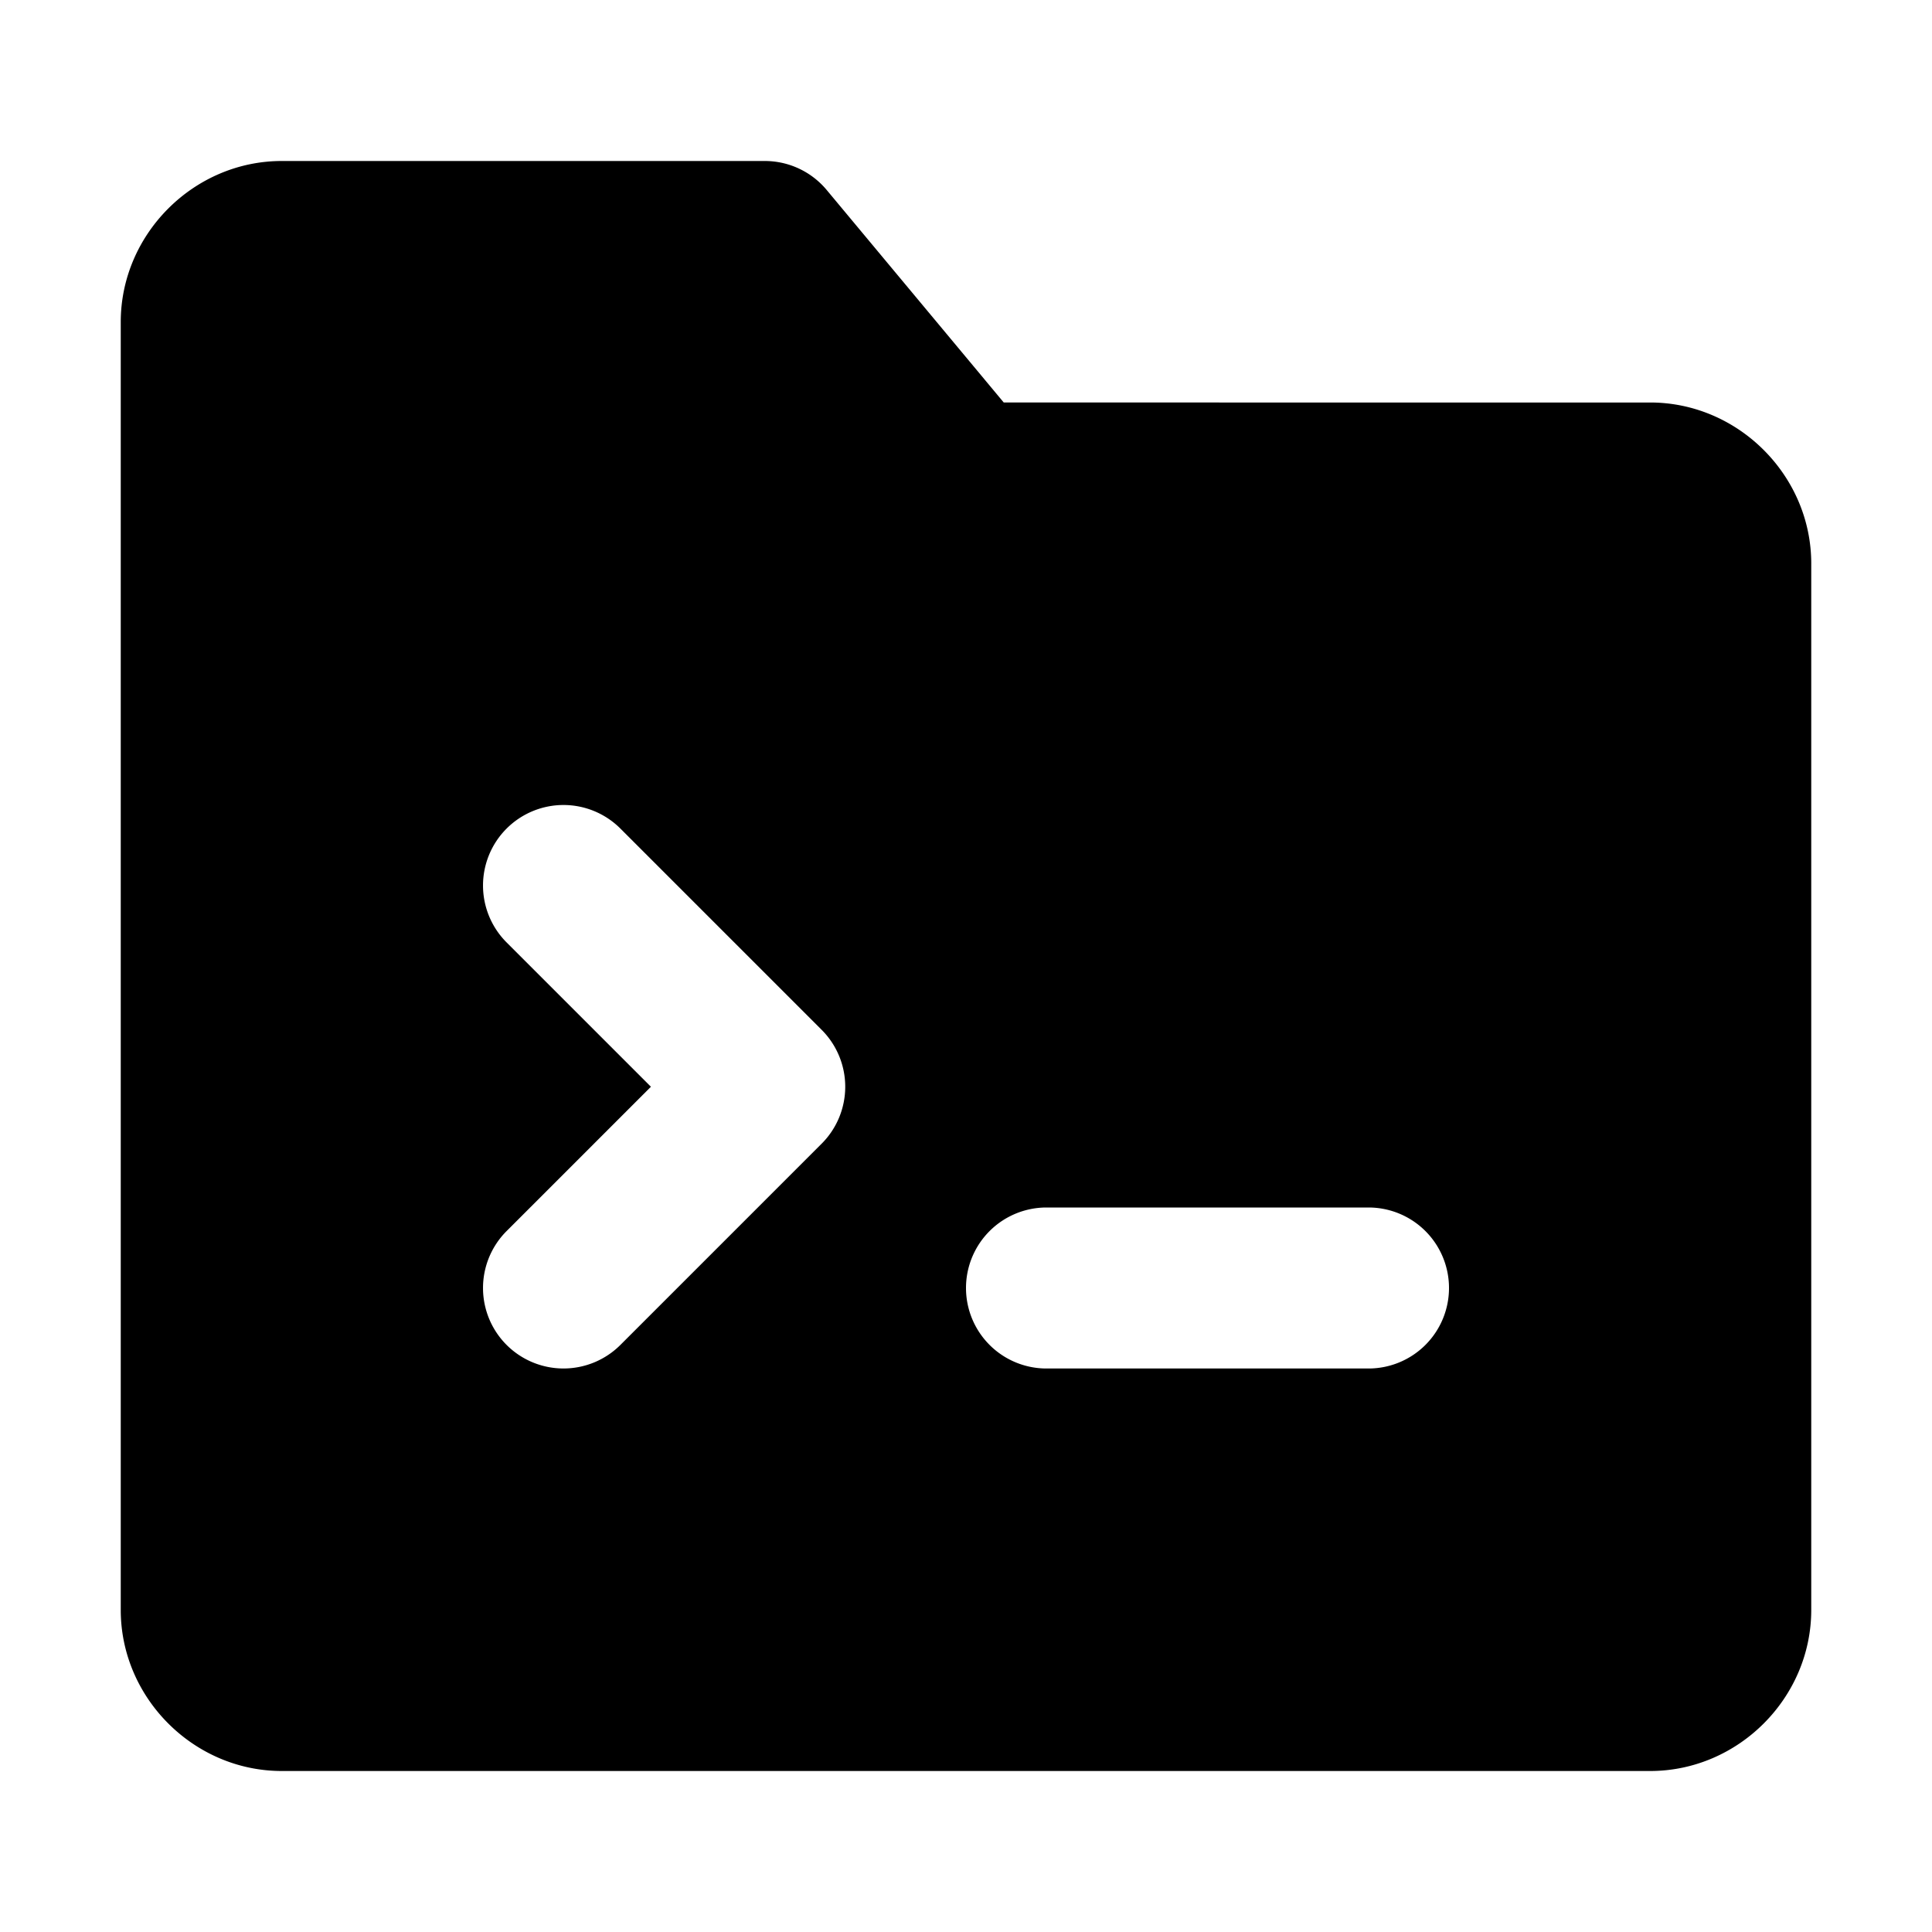 <svg xmlns="http://www.w3.org/2000/svg" width="48" height="48" viewBox="0 0 48 48"><path d="M7 6a2 2 0 0 0-2 2v32a2 2 0 0 0 2 2h34a2 2 0 0 0 2-2V14a2 2 0 0 0-2-2H24l-5-6zm7 14a2 2 0 0 1 1.414.586l5 5a2 2 0 0 1 0 2.828l-5 5a2 2 0 0 1-2.828 0 2 2 0 0 1 0-2.828L16.172 27l-3.586-3.586a2 2 0 0 1 0-2.828A2 2 0 0 1 14 20zm12 10h8a2 2 0 0 1 2 2 2 2 0 0 1-2 2h-8a2 2 0 0 1-2-2 2 2 0 0 1 2-2z"/><path d="M7 4C4.815 4 3 5.815 3 8v32c0 2.185 1.815 4 4 4h34c2.185 0 4-1.815 4-4V14c0-2.185-1.815-4-4-4H24.938l-4.4-5.281A2 2 0 0 0 19 4Zm0 4h11.063l4.4 5.281A2 2 0 0 0 24 14h17v26H7Z"/></svg>